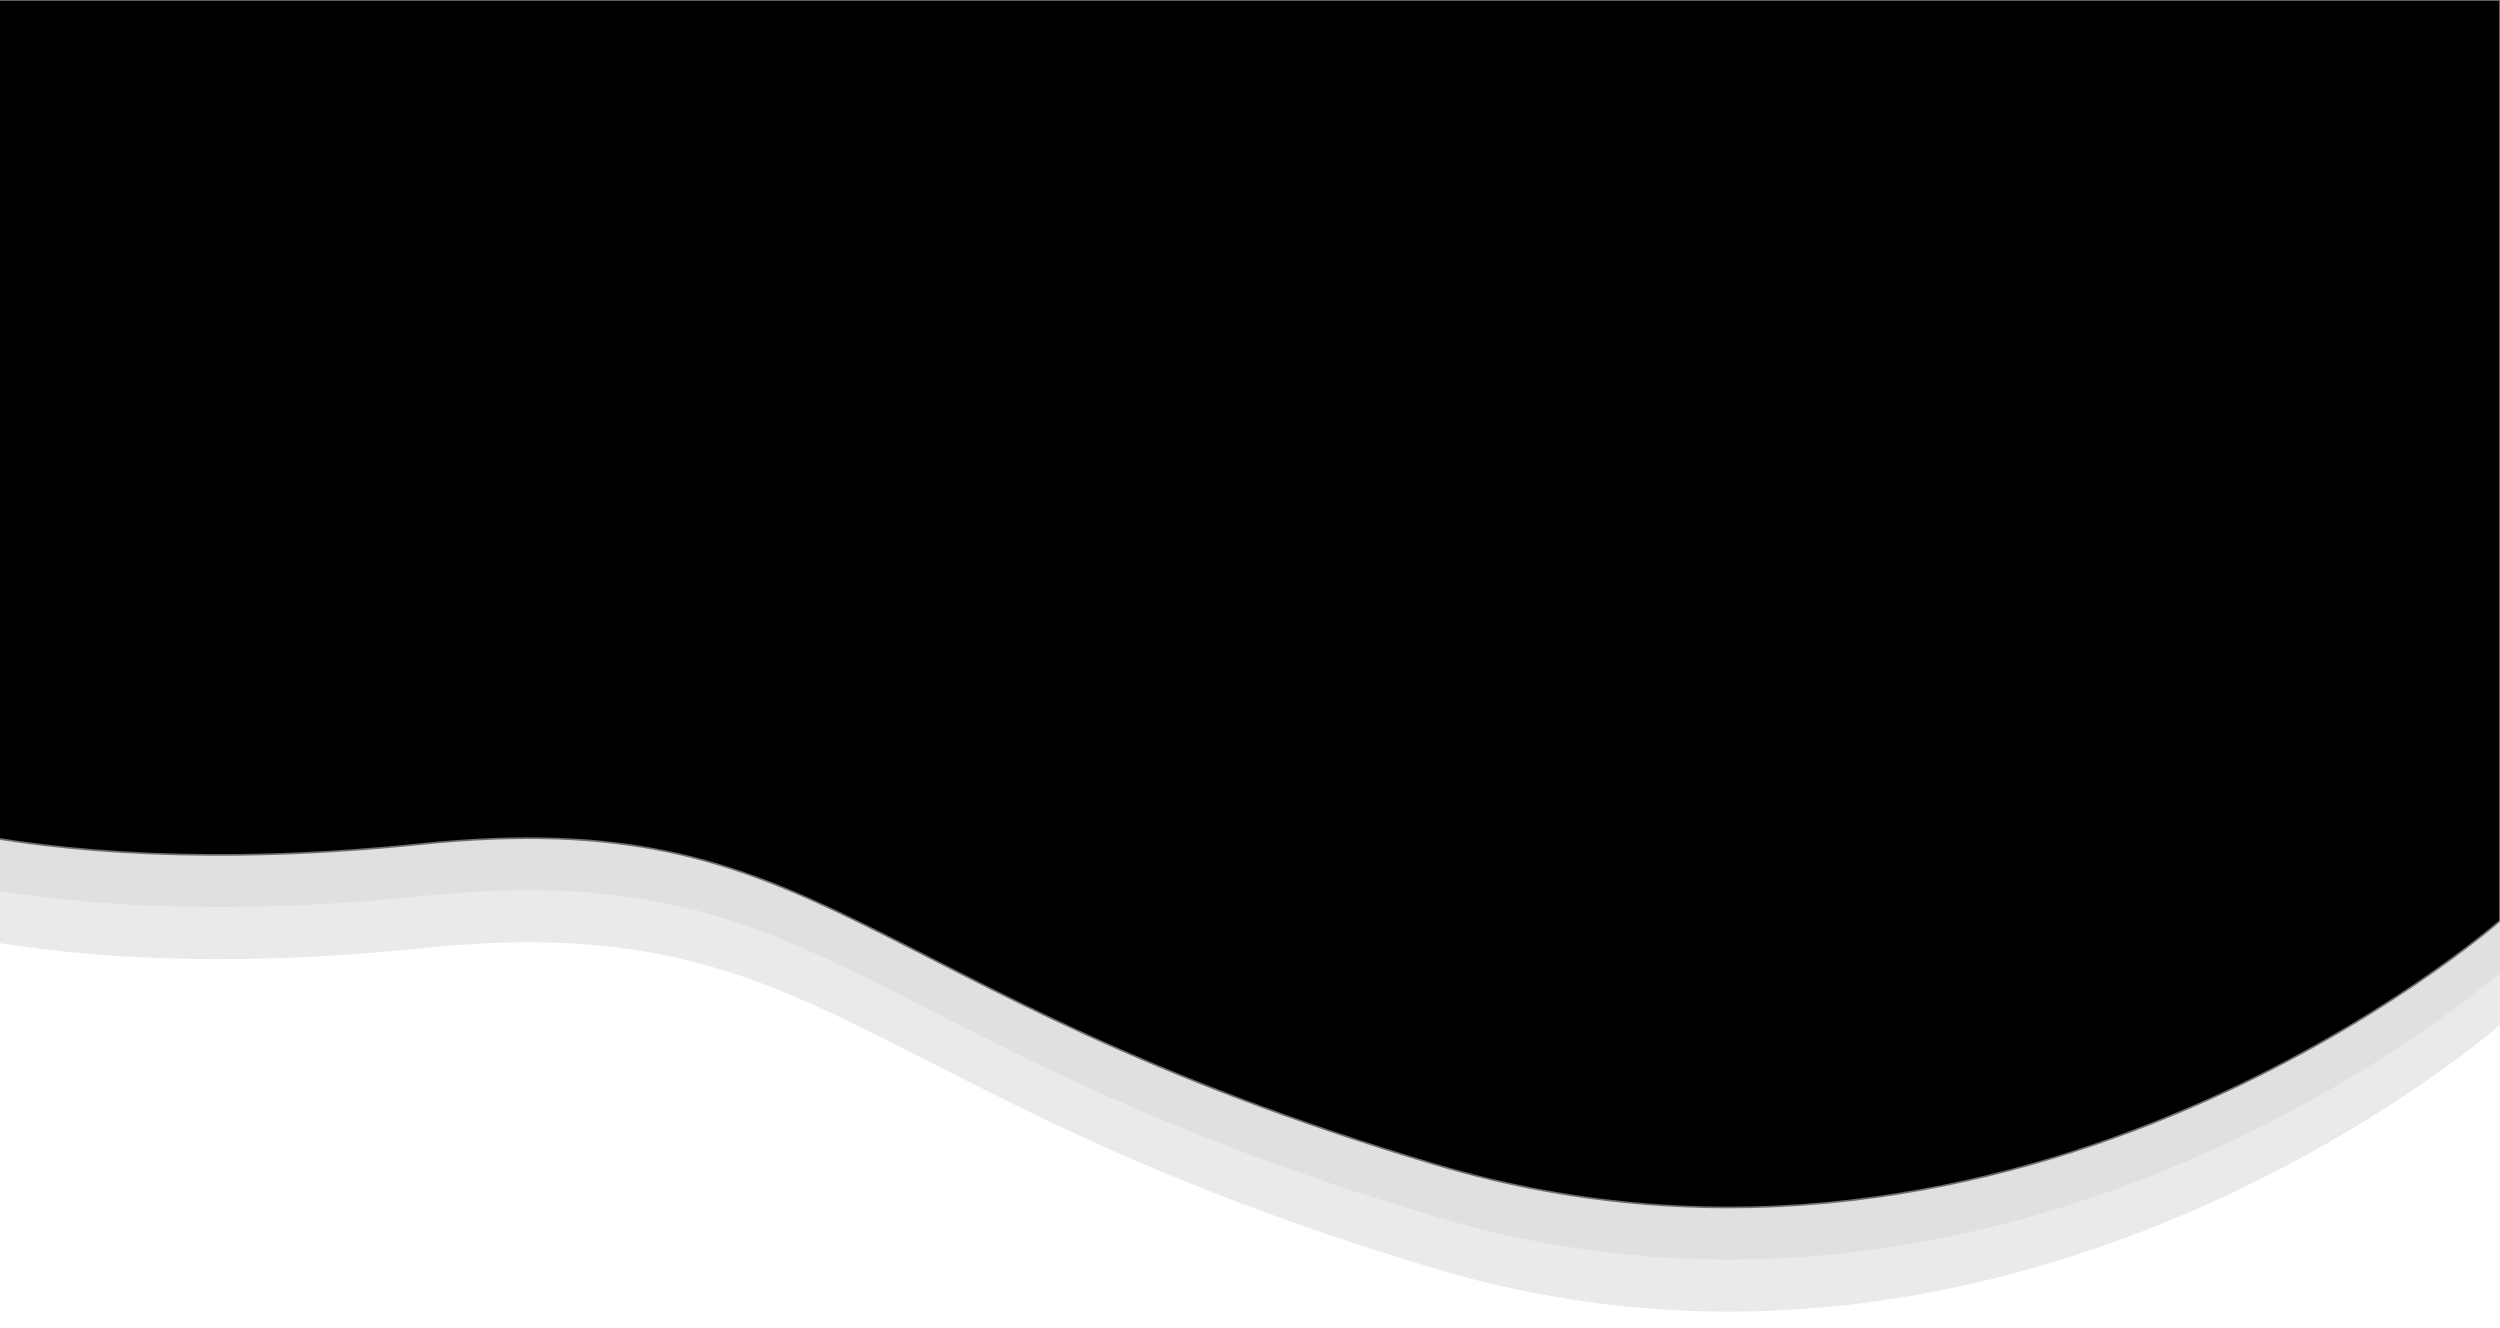 <svg xmlns="http://www.w3.org/2000/svg" xmlns:xlink="http://www.w3.org/1999/xlink" width="1440" height="765" viewBox="0 0 1440 765">
  <defs>
    <style>
      .cls-1 {
        fill: none;
      }

      .cls-1, .cls-5 {
        stroke: #707070;
      }

      .cls-2 {
        clip-path: url(#clip-path);
      }

      .cls-3 {
        fill: #eaeaea;
      }

      .cls-4 {
        fill: #e0e0e0;
      }
    </style>
    <clipPath id="clip-path">
      <rect id="Rectangle_1379" data-name="Rectangle 1379" class="cls-1" width="1440" height="765"/>
    </clipPath>
  </defs>
  <g id="Mask_Group_1" data-name="Mask Group 1" class="cls-2">
    <g id="Group_792" data-name="Group 792" transform="translate(-117.921)">
      <path id="Path_771" data-name="Path 771" class="cls-3" d="M-3833.079-132V398.367S-4107.724,639.938-4446.5,538.72s-349.683-208.8-584.873-184.464-358.623-29.691-359.622-45.353,98.259-440.9,98.259-440.9Z" transform="translate(5391 192)"/>
      <path id="Path_770" data-name="Path 770" class="cls-4" d="M-3833.079-132V398.367S-4107.724,639.938-4446.5,538.72s-349.683-208.8-584.873-184.464-358.623-29.691-359.622-45.353,98.259-440.9,98.259-440.9Z" transform="translate(5391 162)"/>
      <path id="Path_763" data-name="Path 763" class="cls-5" d="M-3833.079-132V398.367S-4107.724,639.938-4446.5,538.72s-349.683-208.8-584.873-184.464-358.623-29.691-359.622-45.353,98.259-440.9,98.259-440.9Z" transform="translate(5391 132)"/>
    </g>
  </g>
</svg>
